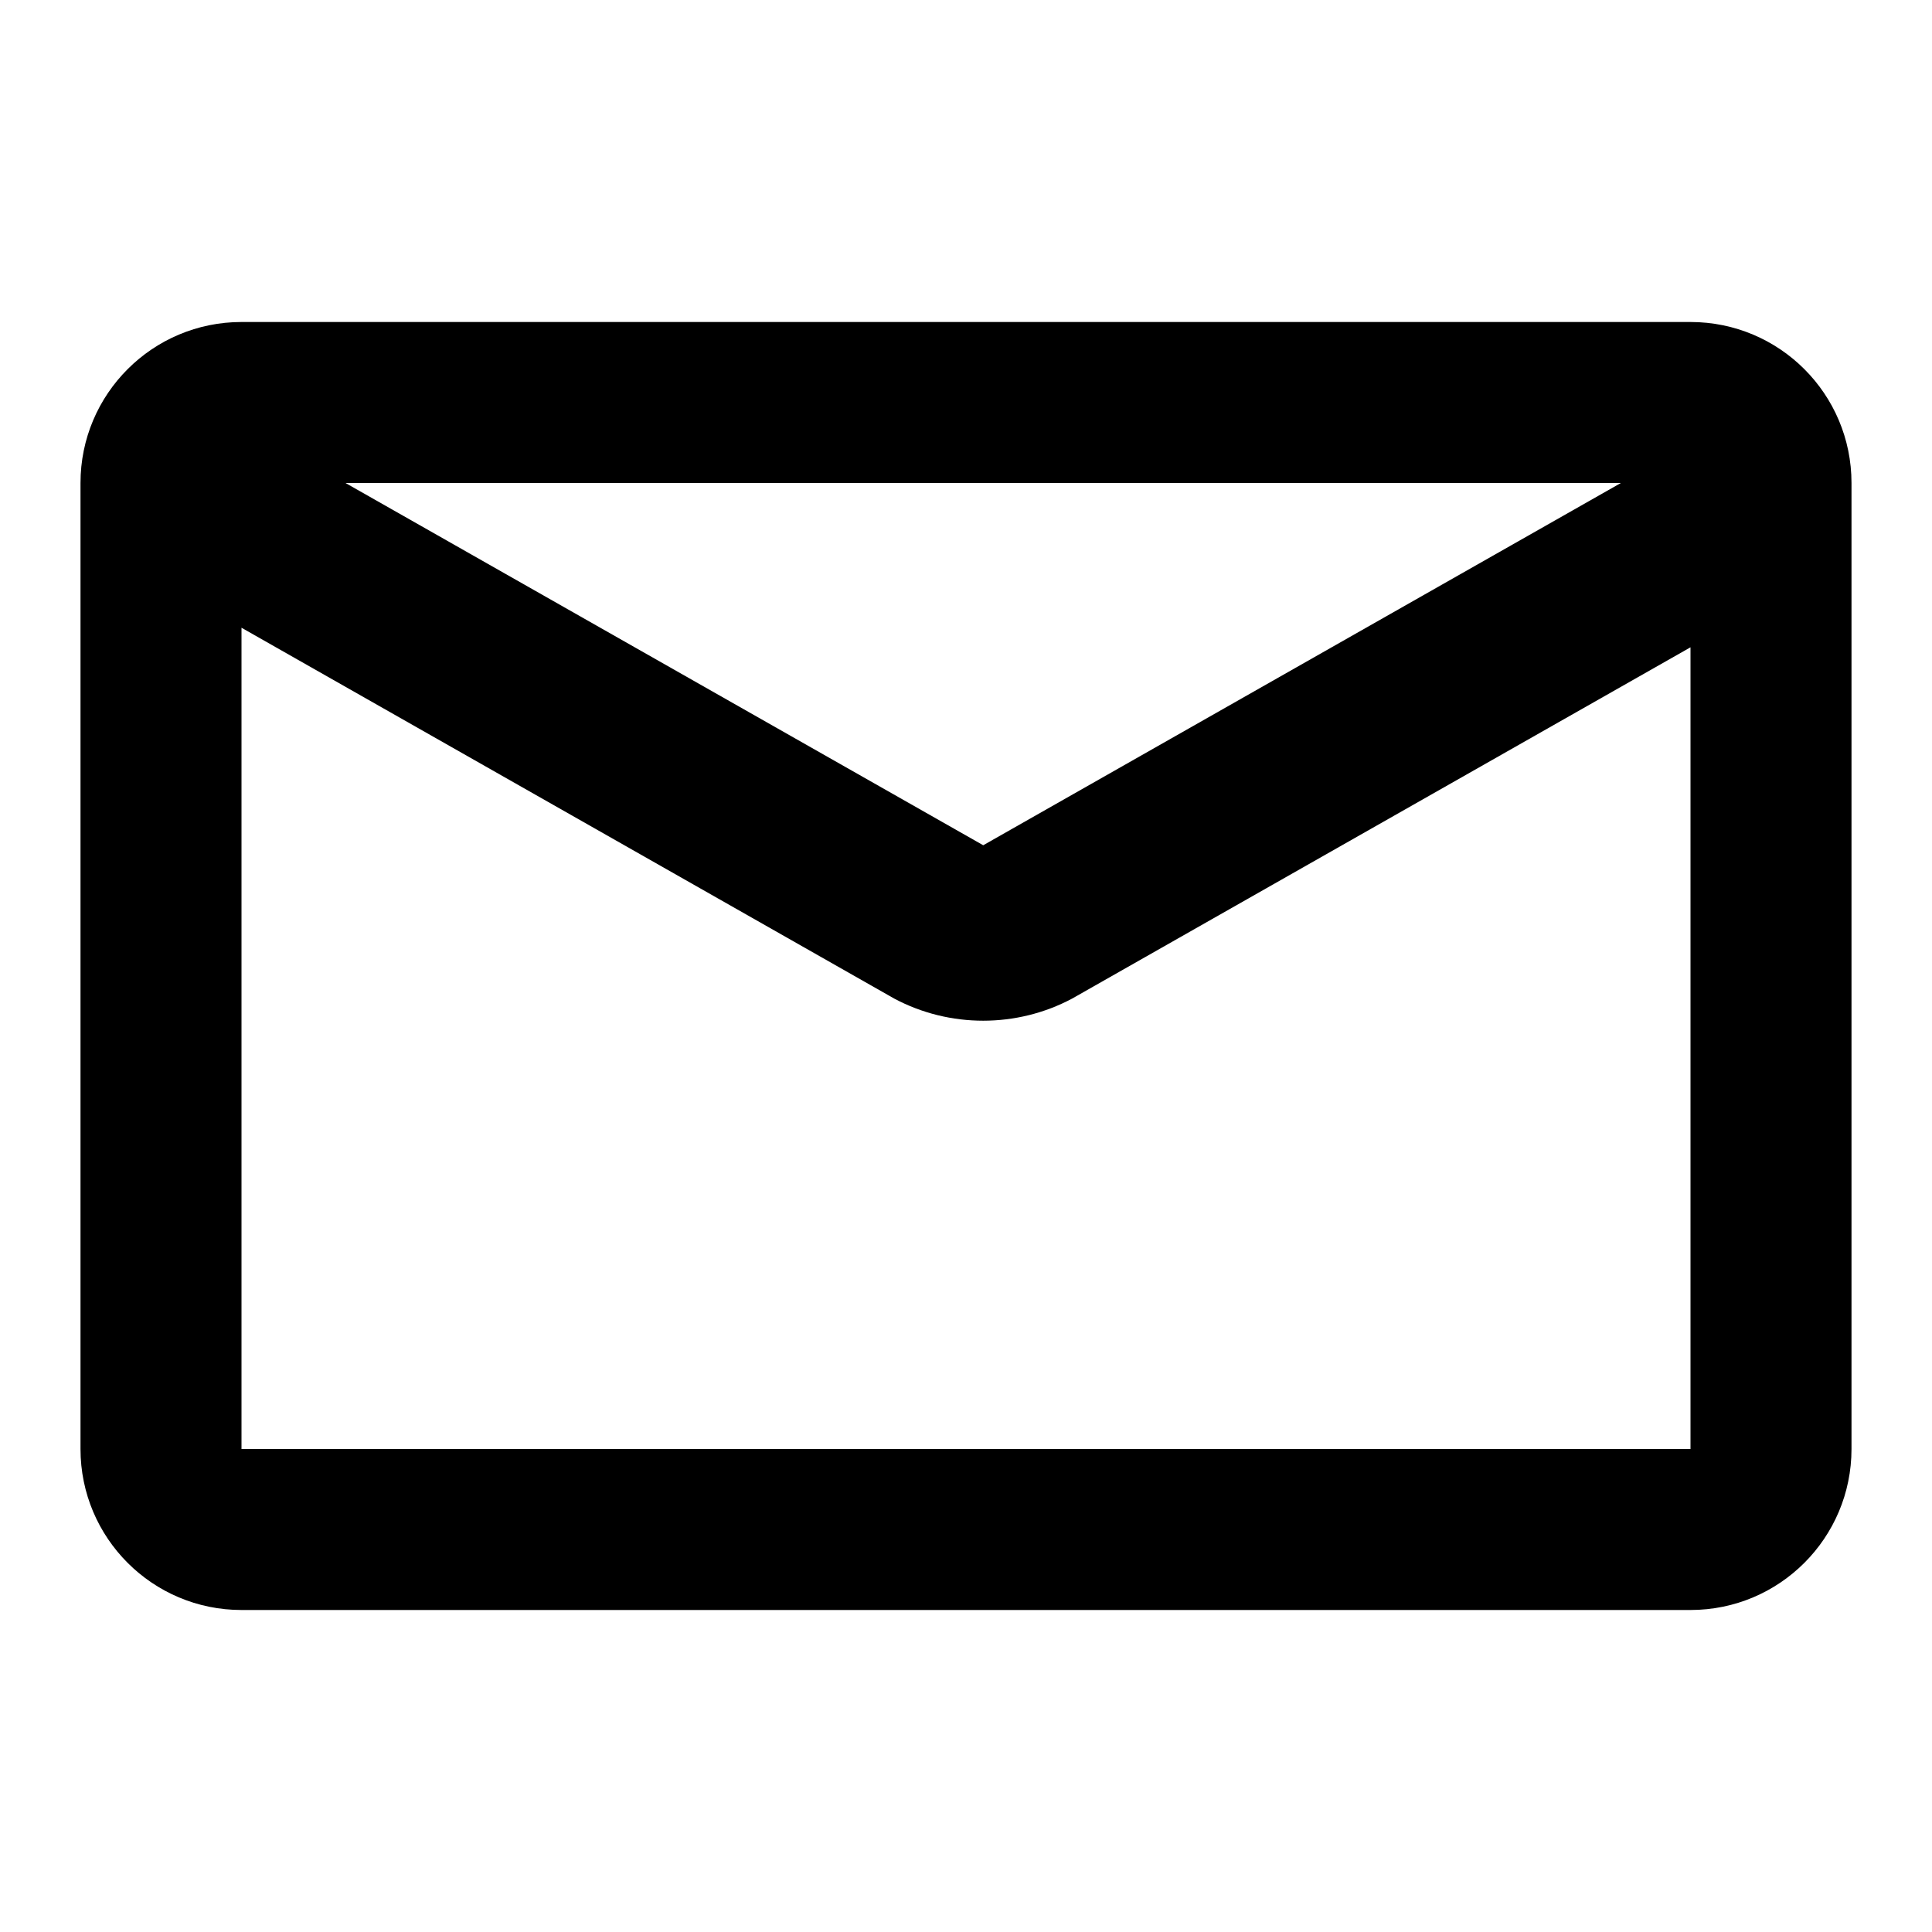<svg xmlns="http://www.w3.org/2000/svg" width="24" height="24" fill="none" viewBox="0 0 24 24"><path fill="#000" fill-rule="evenodd" d="M21 8.041L13.318 12.405C12.631 12.771 11.796 12.771 11.109 12.405L3 7.798L3 18H21V8.041ZM4.292 6L12.214 10.5L20.135 6H4.292ZM1 6C1 4.895 1.895 4 3 4H21C22.105 4 23 4.895 23 6V6.905L23 6.905L23 6.905V18C23 19.105 22.105 20 21 20H3C1.895 20 1 19.105 1 18V6Z" clip-rule="evenodd"/></svg>